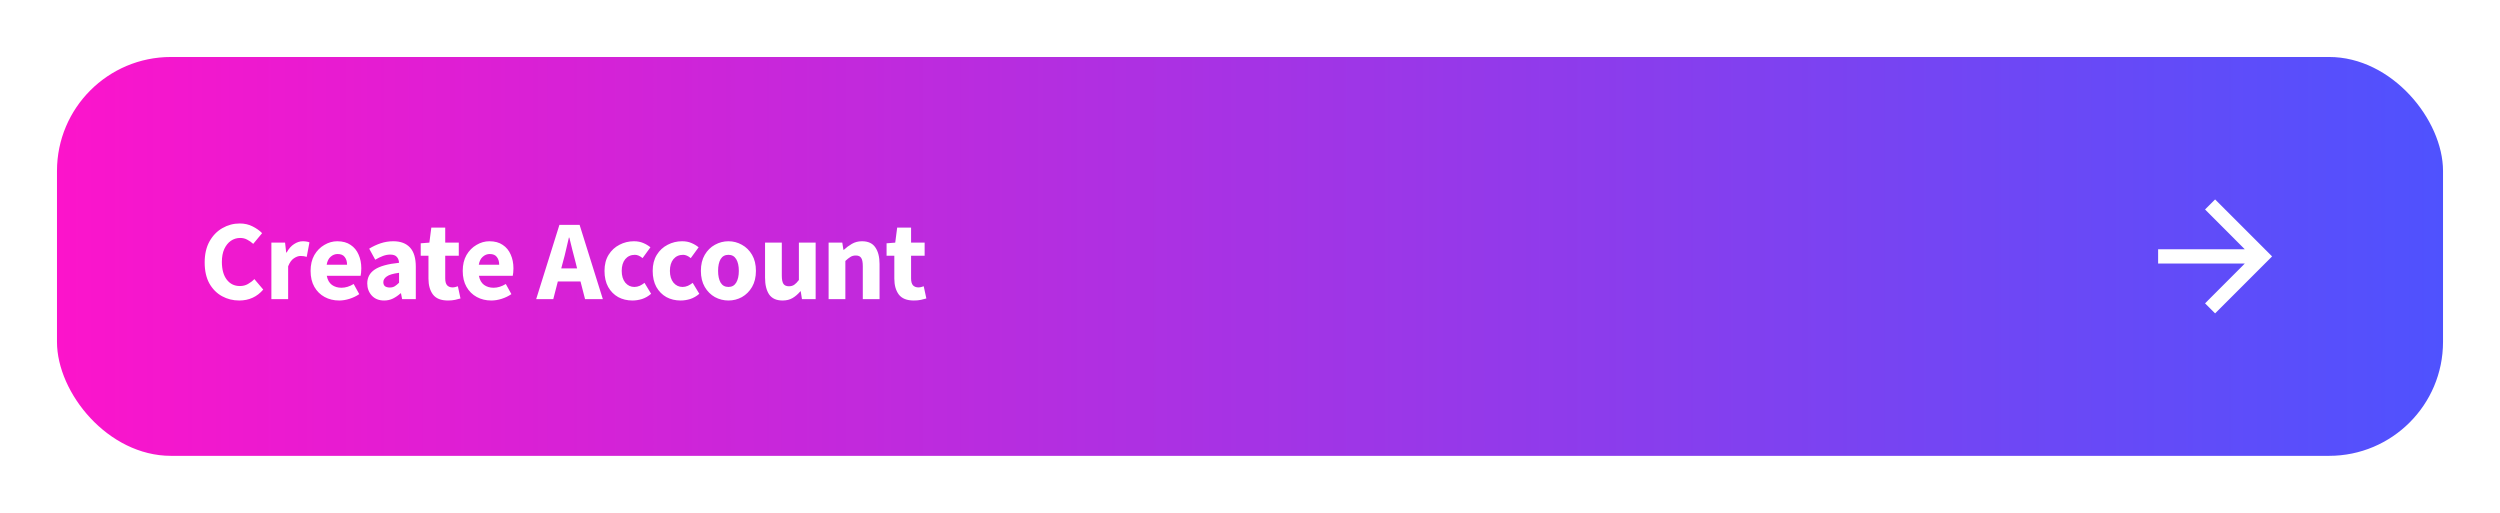<svg width="351" height="72" viewBox="0 0 351 72" fill="none" xmlns="http://www.w3.org/2000/svg">
<g filter="url(#filter0_dd_6_3250)">
<rect x="8" y="4" width="335" height="56" rx="16" fill="url(#paint0_linear_6_3250)"/>
<path fill-rule="evenodd" clip-rule="evenodd" d="M311 24L309.59 25.41L315.17 31H303V33H315.17L309.59 38.59L311 40L319 32L311 24Z" fill="white"/>
<path d="M33.584 38.192C32.709 38.192 31.904 37.989 31.168 37.584C30.432 37.179 29.84 36.581 29.392 35.792C28.955 34.992 28.736 34.011 28.736 32.848C28.736 31.696 28.96 30.715 29.408 29.904C29.867 29.083 30.469 28.459 31.216 28.032C31.973 27.595 32.789 27.376 33.664 27.376C34.336 27.376 34.939 27.515 35.472 27.792C36.005 28.059 36.448 28.373 36.8 28.736L35.552 30.24C35.285 29.995 35.003 29.797 34.704 29.648C34.416 29.488 34.085 29.408 33.712 29.408C33.243 29.408 32.811 29.541 32.416 29.808C32.032 30.075 31.723 30.459 31.488 30.96C31.264 31.461 31.152 32.064 31.152 32.768C31.152 33.835 31.381 34.667 31.84 35.264C32.299 35.861 32.912 36.16 33.68 36.16C34.107 36.16 34.485 36.064 34.816 35.872C35.157 35.68 35.456 35.451 35.712 35.184L36.96 36.656C36.085 37.68 34.96 38.192 33.584 38.192ZM38.102 38V30.064H40.023L40.182 31.456H40.246C40.535 30.923 40.881 30.528 41.286 30.272C41.692 30.005 42.097 29.872 42.502 29.872C42.727 29.872 42.913 29.888 43.062 29.92C43.212 29.941 43.34 29.979 43.447 30.032L43.062 32.064C42.924 32.021 42.785 31.989 42.647 31.968C42.519 31.947 42.369 31.936 42.199 31.936C41.9 31.936 41.585 32.048 41.255 32.272C40.934 32.485 40.668 32.859 40.455 33.392V38H38.102ZM47.623 38.192C46.866 38.192 46.183 38.027 45.575 37.696C44.967 37.365 44.487 36.891 44.135 36.272C43.783 35.653 43.607 34.907 43.607 34.032C43.607 33.168 43.783 32.427 44.135 31.808C44.498 31.189 44.967 30.715 45.543 30.384C46.119 30.043 46.722 29.872 47.351 29.872C48.109 29.872 48.733 30.043 49.223 30.384C49.725 30.715 50.098 31.168 50.343 31.744C50.599 32.309 50.727 32.955 50.727 33.68C50.727 33.883 50.717 34.085 50.695 34.288C50.674 34.48 50.653 34.624 50.631 34.72H45.879C45.986 35.296 46.226 35.723 46.599 36C46.973 36.267 47.421 36.4 47.943 36.4C48.509 36.4 49.079 36.224 49.655 35.872L50.439 37.296C50.034 37.573 49.581 37.792 49.079 37.952C48.578 38.112 48.093 38.192 47.623 38.192ZM45.863 33.168H48.727C48.727 32.731 48.621 32.373 48.407 32.096C48.205 31.808 47.869 31.664 47.399 31.664C47.037 31.664 46.711 31.792 46.423 32.048C46.135 32.293 45.949 32.667 45.863 33.168ZM53.931 38.192C53.205 38.192 52.629 37.963 52.203 37.504C51.776 37.035 51.563 36.464 51.563 35.792C51.563 34.96 51.915 34.309 52.619 33.84C53.323 33.371 54.459 33.056 56.027 32.896C56.005 32.544 55.899 32.267 55.707 32.064C55.525 31.851 55.216 31.744 54.779 31.744C54.448 31.744 54.112 31.808 53.771 31.936C53.429 32.064 53.067 32.24 52.683 32.464L51.835 30.912C52.336 30.603 52.869 30.352 53.435 30.16C54.011 29.968 54.608 29.872 55.227 29.872C56.24 29.872 57.019 30.165 57.563 30.752C58.107 31.339 58.379 32.24 58.379 33.456V38H56.459L56.299 37.184H56.235C55.904 37.483 55.547 37.728 55.163 37.92C54.789 38.101 54.379 38.192 53.931 38.192ZM54.731 36.368C54.997 36.368 55.227 36.309 55.419 36.192C55.621 36.064 55.824 35.899 56.027 35.696V34.304C55.195 34.411 54.619 34.581 54.299 34.816C53.979 35.04 53.819 35.307 53.819 35.616C53.819 35.872 53.899 36.064 54.059 36.192C54.229 36.309 54.453 36.368 54.731 36.368ZM62.893 38.192C61.911 38.192 61.208 37.909 60.781 37.344C60.365 36.779 60.157 36.037 60.157 35.12V31.904H59.069V30.16L60.285 30.064L60.557 27.952H62.509V30.064H64.413V31.904H62.509V35.088C62.509 35.536 62.599 35.861 62.781 36.064C62.973 36.256 63.224 36.352 63.533 36.352C63.661 36.352 63.789 36.336 63.917 36.304C64.055 36.272 64.178 36.235 64.285 36.192L64.653 37.904C64.45 37.968 64.2 38.032 63.901 38.096C63.613 38.16 63.277 38.192 62.893 38.192ZM68.983 38.192C68.225 38.192 67.543 38.027 66.935 37.696C66.327 37.365 65.847 36.891 65.495 36.272C65.143 35.653 64.967 34.907 64.967 34.032C64.967 33.168 65.143 32.427 65.495 31.808C65.857 31.189 66.327 30.715 66.903 30.384C67.479 30.043 68.081 29.872 68.711 29.872C69.468 29.872 70.092 30.043 70.583 30.384C71.084 30.715 71.457 31.168 71.703 31.744C71.959 32.309 72.087 32.955 72.087 33.68C72.087 33.883 72.076 34.085 72.055 34.288C72.033 34.48 72.012 34.624 71.991 34.72H67.239C67.345 35.296 67.585 35.723 67.959 36C68.332 36.267 68.78 36.4 69.303 36.4C69.868 36.4 70.439 36.224 71.015 35.872L71.799 37.296C71.393 37.573 70.94 37.792 70.439 37.952C69.937 38.112 69.452 38.192 68.983 38.192ZM67.223 33.168H70.087C70.087 32.731 69.98 32.373 69.767 32.096C69.564 31.808 69.228 31.664 68.759 31.664C68.396 31.664 68.071 31.792 67.783 32.048C67.495 32.293 67.308 32.667 67.223 33.168ZM79.055 32.72L78.799 33.68H81.023L80.783 32.72C80.644 32.197 80.5 31.643 80.351 31.056C80.212 30.469 80.074 29.904 79.935 29.36H79.871C79.743 29.915 79.61 30.485 79.471 31.072C79.343 31.648 79.204 32.197 79.055 32.72ZM75.279 38L78.543 27.568H81.375L84.639 38H82.143L81.503 35.52H78.319L77.679 38H75.279ZM88.793 38.192C88.057 38.192 87.39 38.032 86.793 37.712C86.206 37.381 85.737 36.907 85.385 36.288C85.043 35.659 84.873 34.907 84.873 34.032C84.873 33.147 85.065 32.395 85.449 31.776C85.833 31.157 86.34 30.688 86.969 30.368C87.598 30.037 88.275 29.872 89.001 29.872C89.492 29.872 89.924 29.952 90.297 30.112C90.681 30.272 91.022 30.475 91.321 30.72L90.217 32.24C89.844 31.931 89.486 31.776 89.145 31.776C88.579 31.776 88.126 31.979 87.785 32.384C87.454 32.789 87.289 33.339 87.289 34.032C87.289 34.715 87.454 35.264 87.785 35.68C88.126 36.085 88.553 36.288 89.065 36.288C89.321 36.288 89.572 36.235 89.817 36.128C90.062 36.011 90.286 35.872 90.489 35.712L91.417 37.248C91.022 37.589 90.596 37.835 90.137 37.984C89.678 38.123 89.23 38.192 88.793 38.192ZM95.558 38.192C94.823 38.192 94.156 38.032 93.558 37.712C92.972 37.381 92.502 36.907 92.15 36.288C91.809 35.659 91.638 34.907 91.638 34.032C91.638 33.147 91.831 32.395 92.215 31.776C92.599 31.157 93.105 30.688 93.734 30.368C94.364 30.037 95.041 29.872 95.766 29.872C96.257 29.872 96.689 29.952 97.062 30.112C97.447 30.272 97.788 30.475 98.087 30.72L96.983 32.24C96.609 31.931 96.252 31.776 95.91 31.776C95.345 31.776 94.892 31.979 94.55 32.384C94.22 32.789 94.055 33.339 94.055 34.032C94.055 34.715 94.22 35.264 94.55 35.68C94.892 36.085 95.319 36.288 95.831 36.288C96.087 36.288 96.337 36.235 96.582 36.128C96.828 36.011 97.052 35.872 97.254 35.712L98.183 37.248C97.788 37.589 97.361 37.835 96.903 37.984C96.444 38.123 95.996 38.192 95.558 38.192ZM102.276 38.192C101.604 38.192 100.969 38.032 100.372 37.712C99.785 37.381 99.311 36.907 98.948 36.288C98.585 35.659 98.404 34.907 98.404 34.032C98.404 33.147 98.585 32.395 98.948 31.776C99.311 31.157 99.785 30.688 100.372 30.368C100.969 30.037 101.604 29.872 102.276 29.872C102.948 29.872 103.577 30.037 104.164 30.368C104.751 30.688 105.225 31.157 105.588 31.776C105.951 32.395 106.132 33.147 106.132 34.032C106.132 34.907 105.951 35.659 105.588 36.288C105.225 36.907 104.751 37.381 104.164 37.712C103.577 38.032 102.948 38.192 102.276 38.192ZM102.276 36.288C102.756 36.288 103.119 36.085 103.364 35.68C103.609 35.264 103.732 34.715 103.732 34.032C103.732 33.339 103.609 32.789 103.364 32.384C103.119 31.979 102.756 31.776 102.276 31.776C101.785 31.776 101.417 31.979 101.172 32.384C100.937 32.789 100.82 33.339 100.82 34.032C100.82 34.715 100.937 35.264 101.172 35.68C101.417 36.085 101.785 36.288 102.276 36.288ZM109.877 38.192C109.013 38.192 108.384 37.909 107.989 37.344C107.605 36.768 107.413 35.984 107.413 34.992V30.064H109.765V34.688C109.765 35.253 109.845 35.648 110.005 35.872C110.165 36.085 110.416 36.192 110.757 36.192C111.056 36.192 111.306 36.123 111.509 35.984C111.712 35.845 111.93 35.621 112.165 35.312V30.064H114.517V38H112.597L112.421 36.896H112.373C112.042 37.291 111.68 37.605 111.285 37.84C110.89 38.075 110.421 38.192 109.877 38.192ZM116.337 38V30.064H118.257L118.417 31.072H118.481C118.822 30.752 119.196 30.475 119.601 30.24C120.017 29.995 120.492 29.872 121.025 29.872C121.889 29.872 122.513 30.16 122.897 30.736C123.292 31.301 123.489 32.08 123.489 33.072V38H121.137V33.376C121.137 32.8 121.057 32.405 120.897 32.192C120.748 31.979 120.502 31.872 120.161 31.872C119.862 31.872 119.606 31.941 119.393 32.08C119.18 32.208 118.945 32.395 118.689 32.64V38H116.337ZM128.299 38.192C127.318 38.192 126.614 37.909 126.187 37.344C125.771 36.779 125.563 36.037 125.563 35.12V31.904H124.475V30.16L125.691 30.064L125.963 27.952H127.915V30.064H129.819V31.904H127.915V35.088C127.915 35.536 128.006 35.861 128.187 36.064C128.379 36.256 128.63 36.352 128.939 36.352C129.067 36.352 129.195 36.336 129.323 36.304C129.462 36.272 129.584 36.235 129.691 36.192L130.059 37.904C129.856 37.968 129.606 38.032 129.307 38.096C129.019 38.16 128.683 38.192 128.299 38.192Z" fill="white"/>
</g>
<defs>
<filter id="filter0_dd_6_3250" x="0" y="0" width="351" height="72" filterUnits="userSpaceOnUse" color-interpolation-filters="sRGB">
<feFlood flood-opacity="0" result="BackgroundImageFix"/>
<feColorMatrix in="SourceAlpha" type="matrix" values="0 0 0 0 0 0 0 0 0 0 0 0 0 0 0 0 0 0 127 0" result="hardAlpha"/>
<feOffset dy="4"/>
<feGaussianBlur stdDeviation="4"/>
<feColorMatrix type="matrix" values="0 0 0 0 0.376 0 0 0 0 0.38 0 0 0 0 0.439 0 0 0 0.16 0"/>
<feBlend mode="normal" in2="BackgroundImageFix" result="effect1_dropShadow_6_3250"/>
<feColorMatrix in="SourceAlpha" type="matrix" values="0 0 0 0 0 0 0 0 0 0 0 0 0 0 0 0 0 0 127 0" result="hardAlpha"/>
<feOffset/>
<feGaussianBlur stdDeviation="1"/>
<feColorMatrix type="matrix" values="0 0 0 0 0.157 0 0 0 0 0.161 0 0 0 0 0.239 0 0 0 0.04 0"/>
<feBlend mode="normal" in2="effect1_dropShadow_6_3250" result="effect2_dropShadow_6_3250"/>
<feBlend mode="normal" in="SourceGraphic" in2="effect2_dropShadow_6_3250" result="shape"/>
</filter>
<linearGradient id="paint0_linear_6_3250" x1="8" y1="32" x2="343" y2="32" gradientUnits="userSpaceOnUse">
<stop stop-color="#FC14CB"/>
<stop offset="1" stop-color="#4F52FE"/>
</linearGradient>
</defs>
</svg>
